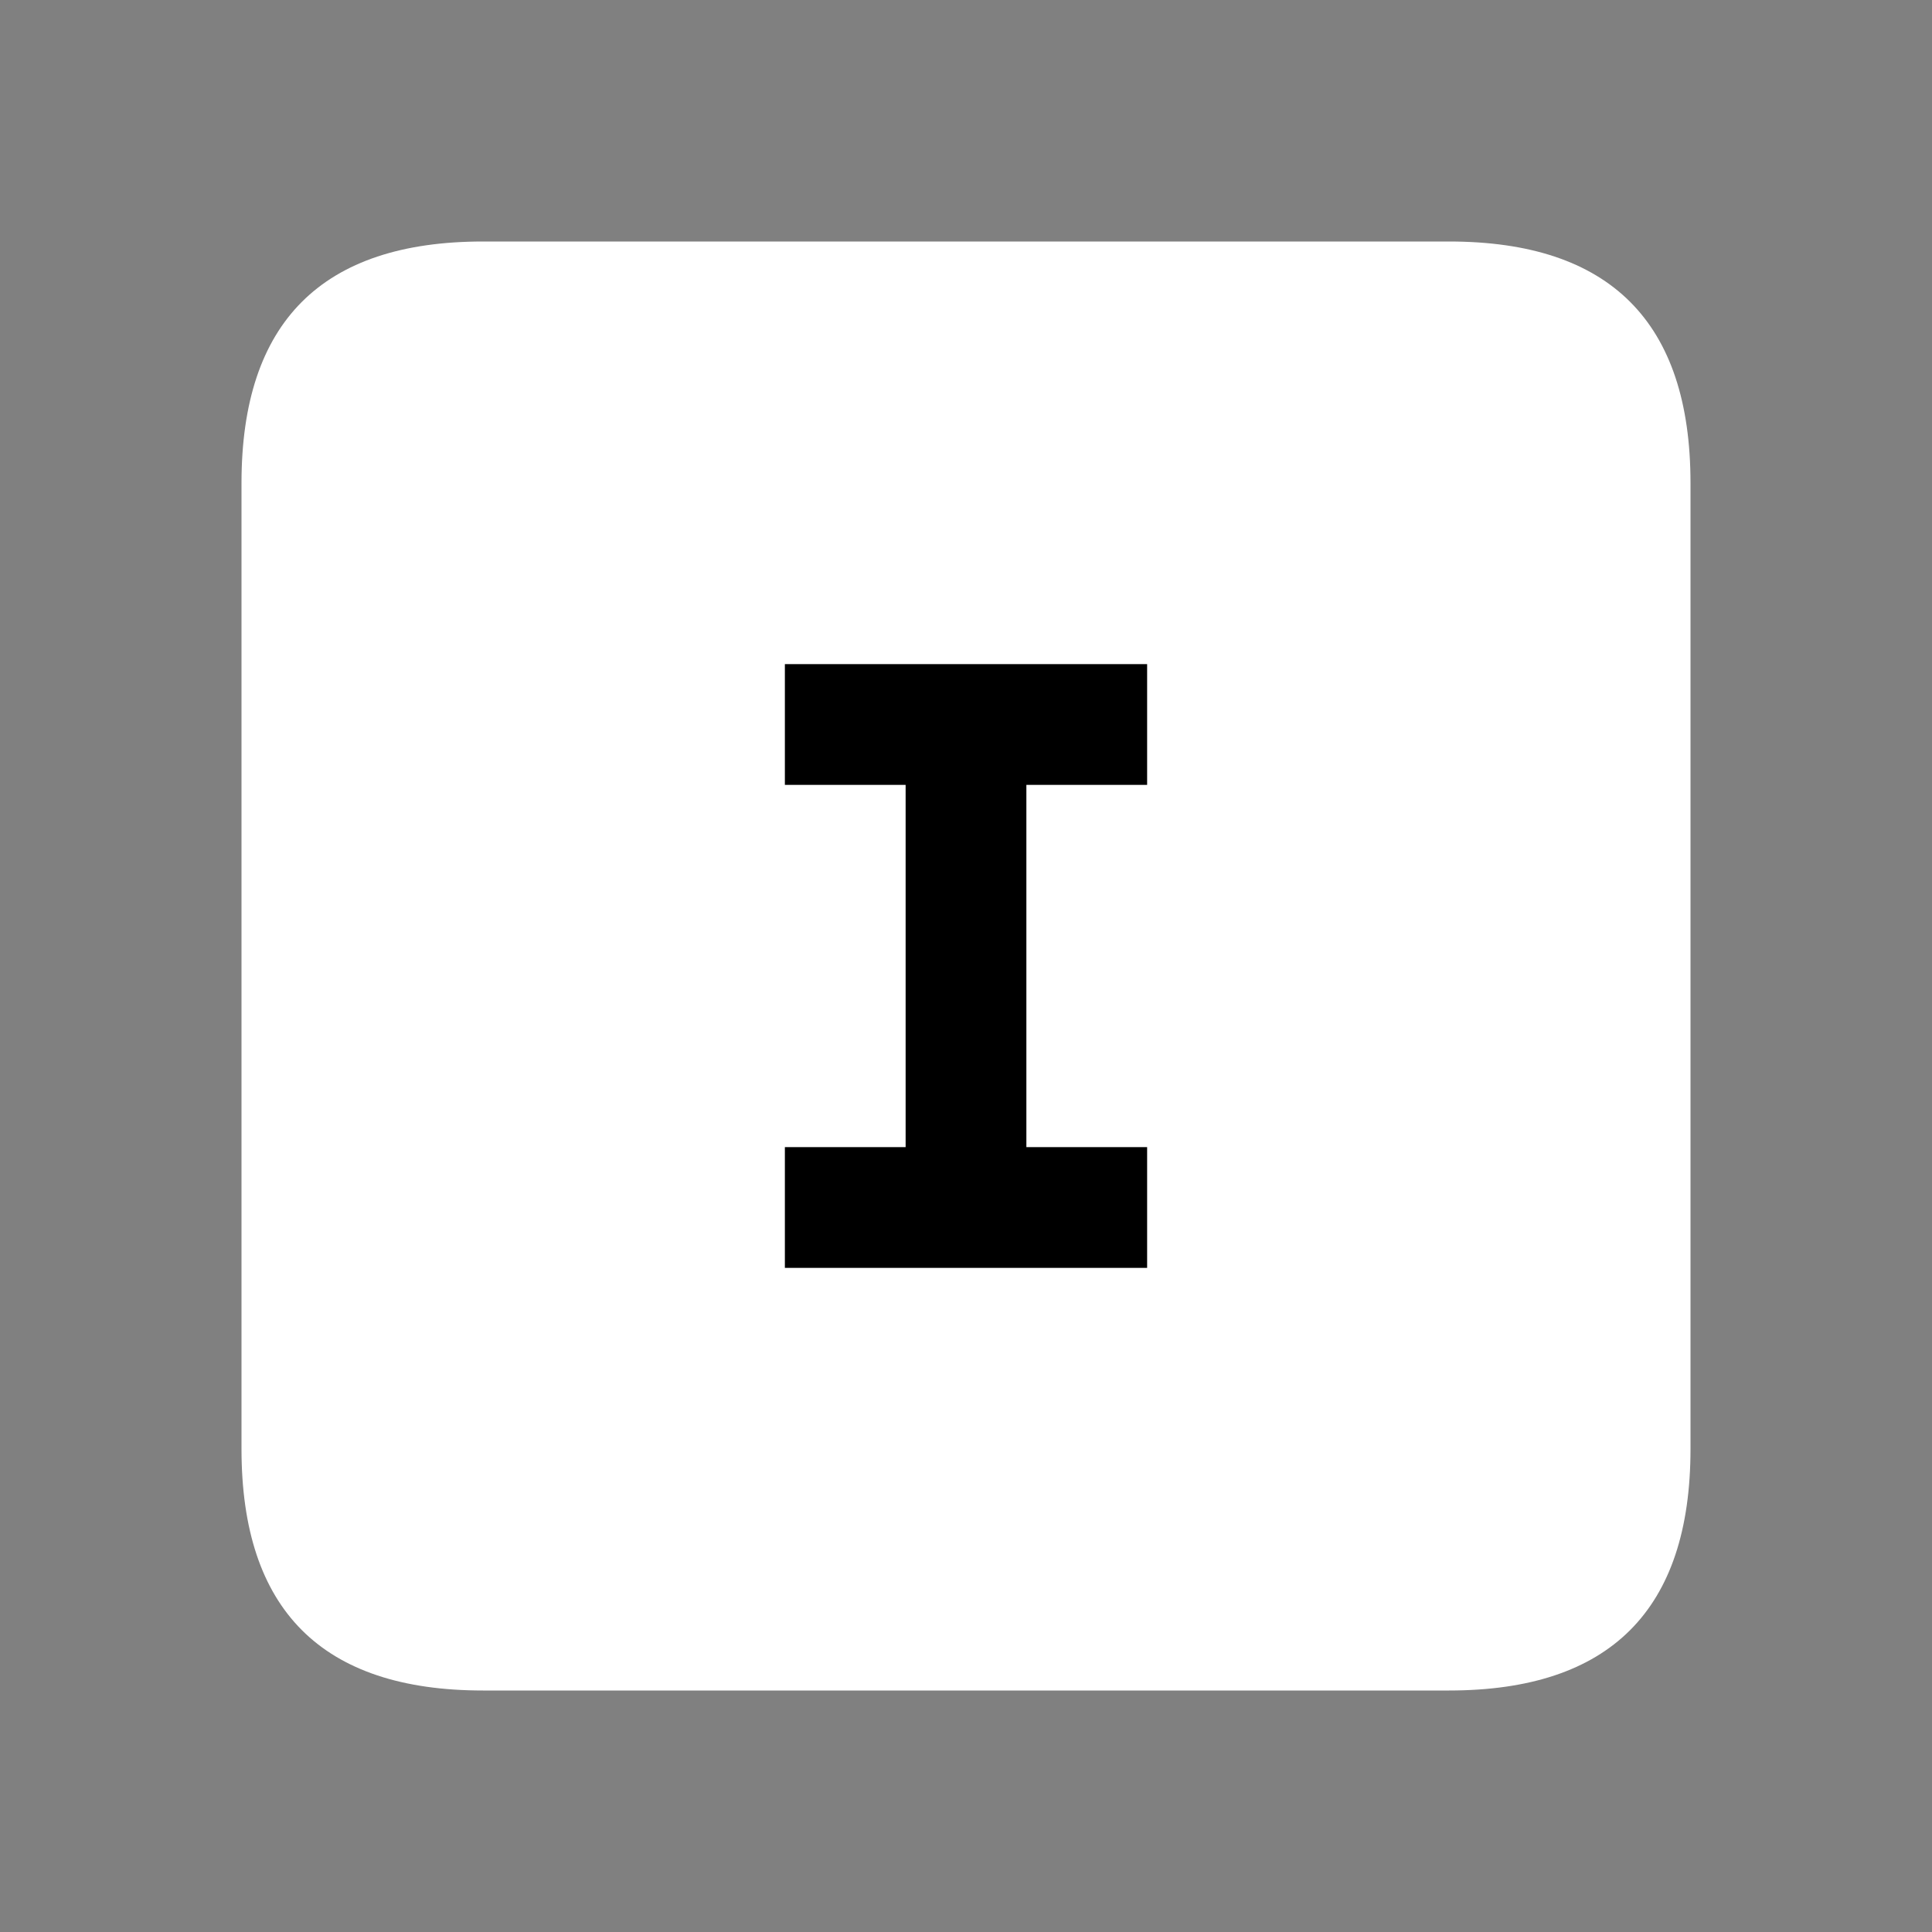 <svg width="64" height="64" xmlns="http://www.w3.org/2000/svg" xmlns:xlink="http://www.w3.org/1999/xlink">
  <rect width="100%" height="100%" fill="#808080" stroke="none"/>
  <defs/>
  <g>
    <path stroke="none" fill="#FFFFFF" d="M16 8 L48 8 Q56 8 56 16 L56 48 Q56 56 48 56 L16 56 Q8 56 8 48 L8 16 Q8 8 16 8"/>
    <path stroke="none" fill="#000" d="M38 22 L38 26 34 26 34 38 38 38 38 42 26 42 26 38 30 38 30 26 26 26 26 22 40 22"/>
  </g>
</svg>